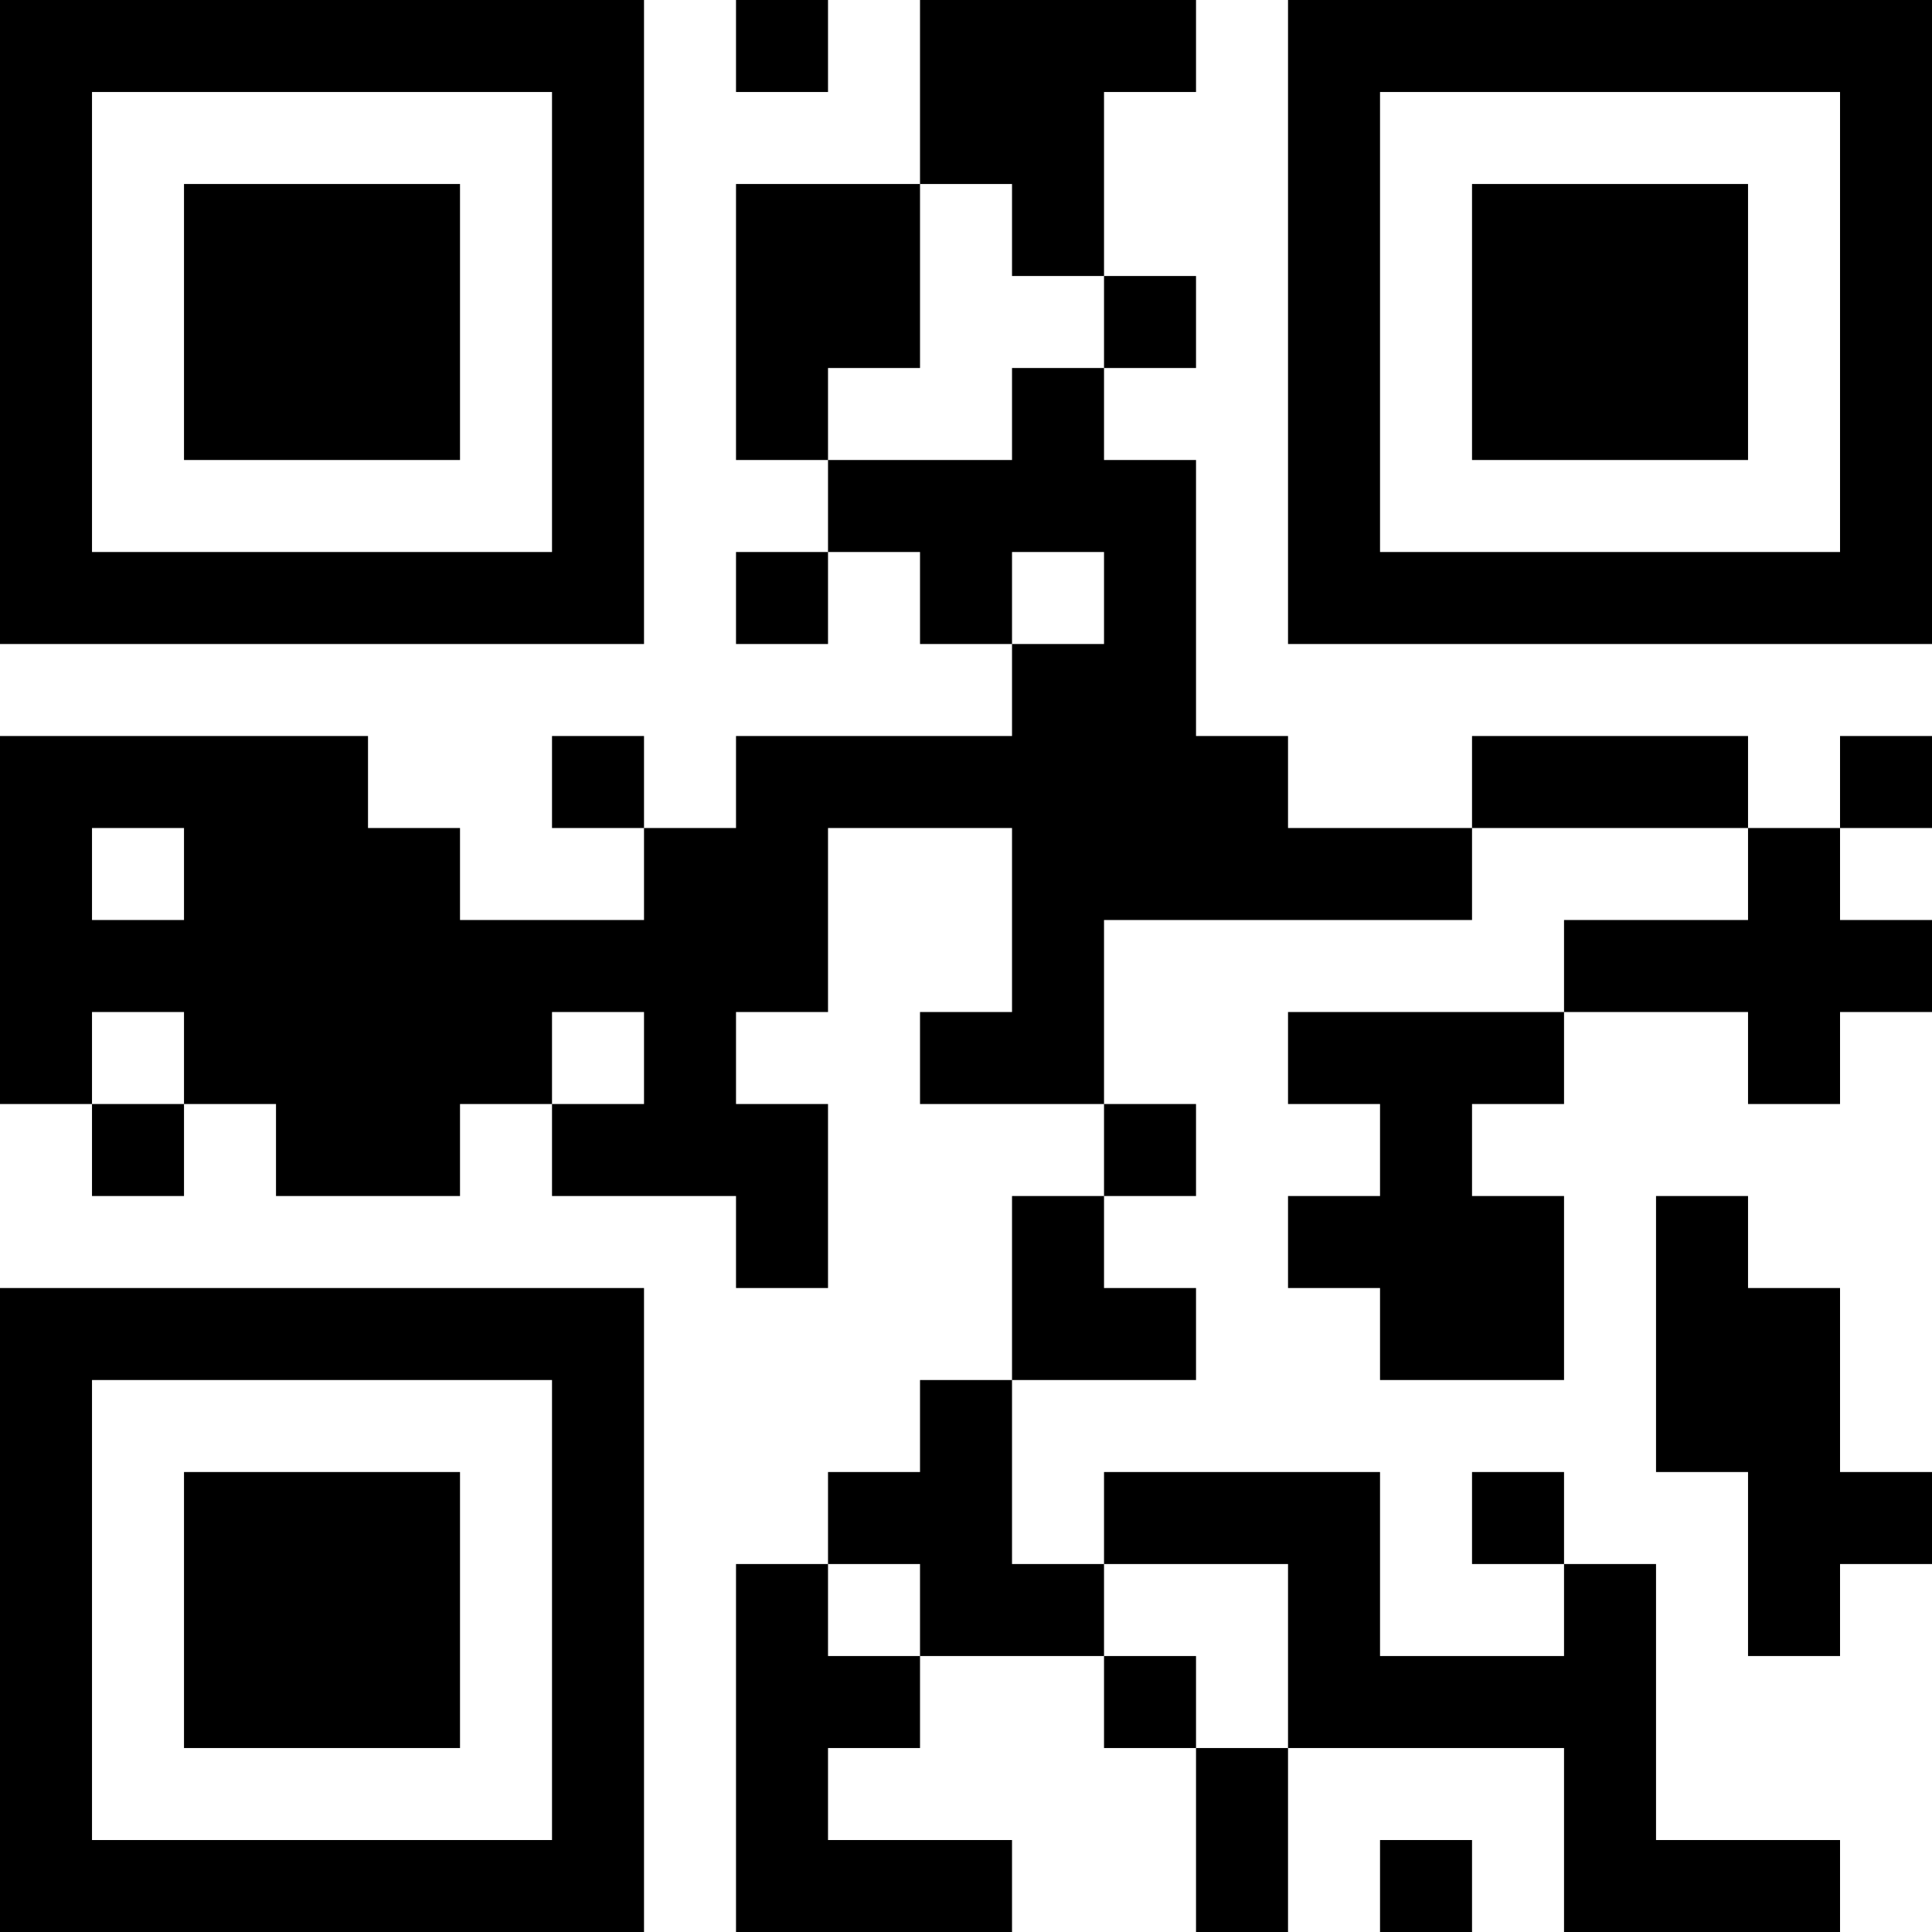 <?xml version="1.0" encoding="UTF-8"?>
<svg xmlns="http://www.w3.org/2000/svg" version="1.1" width="300" height="300" viewBox="0 0 300 300"><rect x="0" y="0" width="300" height="300" fill="#ffffff"/><g transform="scale(14.286)"><g transform="translate(0,0)"><path fill-rule="evenodd" d="M8 0L8 1L9 1L9 0ZM10 0L10 2L8 2L8 5L9 5L9 6L8 6L8 7L9 7L9 6L10 6L10 7L11 7L11 8L8 8L8 9L7 9L7 8L6 8L6 9L7 9L7 10L5 10L5 9L4 9L4 8L0 8L0 12L1 12L1 13L2 13L2 12L3 12L3 13L5 13L5 12L6 12L6 13L8 13L8 14L9 14L9 12L8 12L8 11L9 11L9 9L11 9L11 11L10 11L10 12L12 12L12 13L11 13L11 15L10 15L10 16L9 16L9 17L8 17L8 21L11 21L11 20L9 20L9 19L10 19L10 18L12 18L12 19L13 19L13 21L14 21L14 19L17 19L17 21L20 21L20 20L18 20L18 17L17 17L17 16L16 16L16 17L17 17L17 18L15 18L15 16L12 16L12 17L11 17L11 15L13 15L13 14L12 14L12 13L13 13L13 12L12 12L12 10L16 10L16 9L19 9L19 10L17 10L17 11L14 11L14 12L15 12L15 13L14 13L14 14L15 14L15 15L17 15L17 13L16 13L16 12L17 12L17 11L19 11L19 12L20 12L20 11L21 11L21 10L20 10L20 9L21 9L21 8L20 8L20 9L19 9L19 8L16 8L16 9L14 9L14 8L13 8L13 5L12 5L12 4L13 4L13 3L12 3L12 1L13 1L13 0ZM10 2L10 4L9 4L9 5L11 5L11 4L12 4L12 3L11 3L11 2ZM11 6L11 7L12 7L12 6ZM1 9L1 10L2 10L2 9ZM1 11L1 12L2 12L2 11ZM6 11L6 12L7 12L7 11ZM18 13L18 16L19 16L19 18L20 18L20 17L21 17L21 16L20 16L20 14L19 14L19 13ZM9 17L9 18L10 18L10 17ZM12 17L12 18L13 18L13 19L14 19L14 17ZM15 20L15 21L16 21L16 20ZM0 0L0 7L7 7L7 0ZM1 1L1 6L6 6L6 1ZM2 2L2 5L5 5L5 2ZM14 0L14 7L21 7L21 0ZM15 1L15 6L20 6L20 1ZM16 2L16 5L19 5L19 2ZM0 14L0 21L7 21L7 14ZM1 15L1 20L6 20L6 15ZM2 16L2 19L5 19L5 16Z" fill="#000000"/></g></g></svg>
